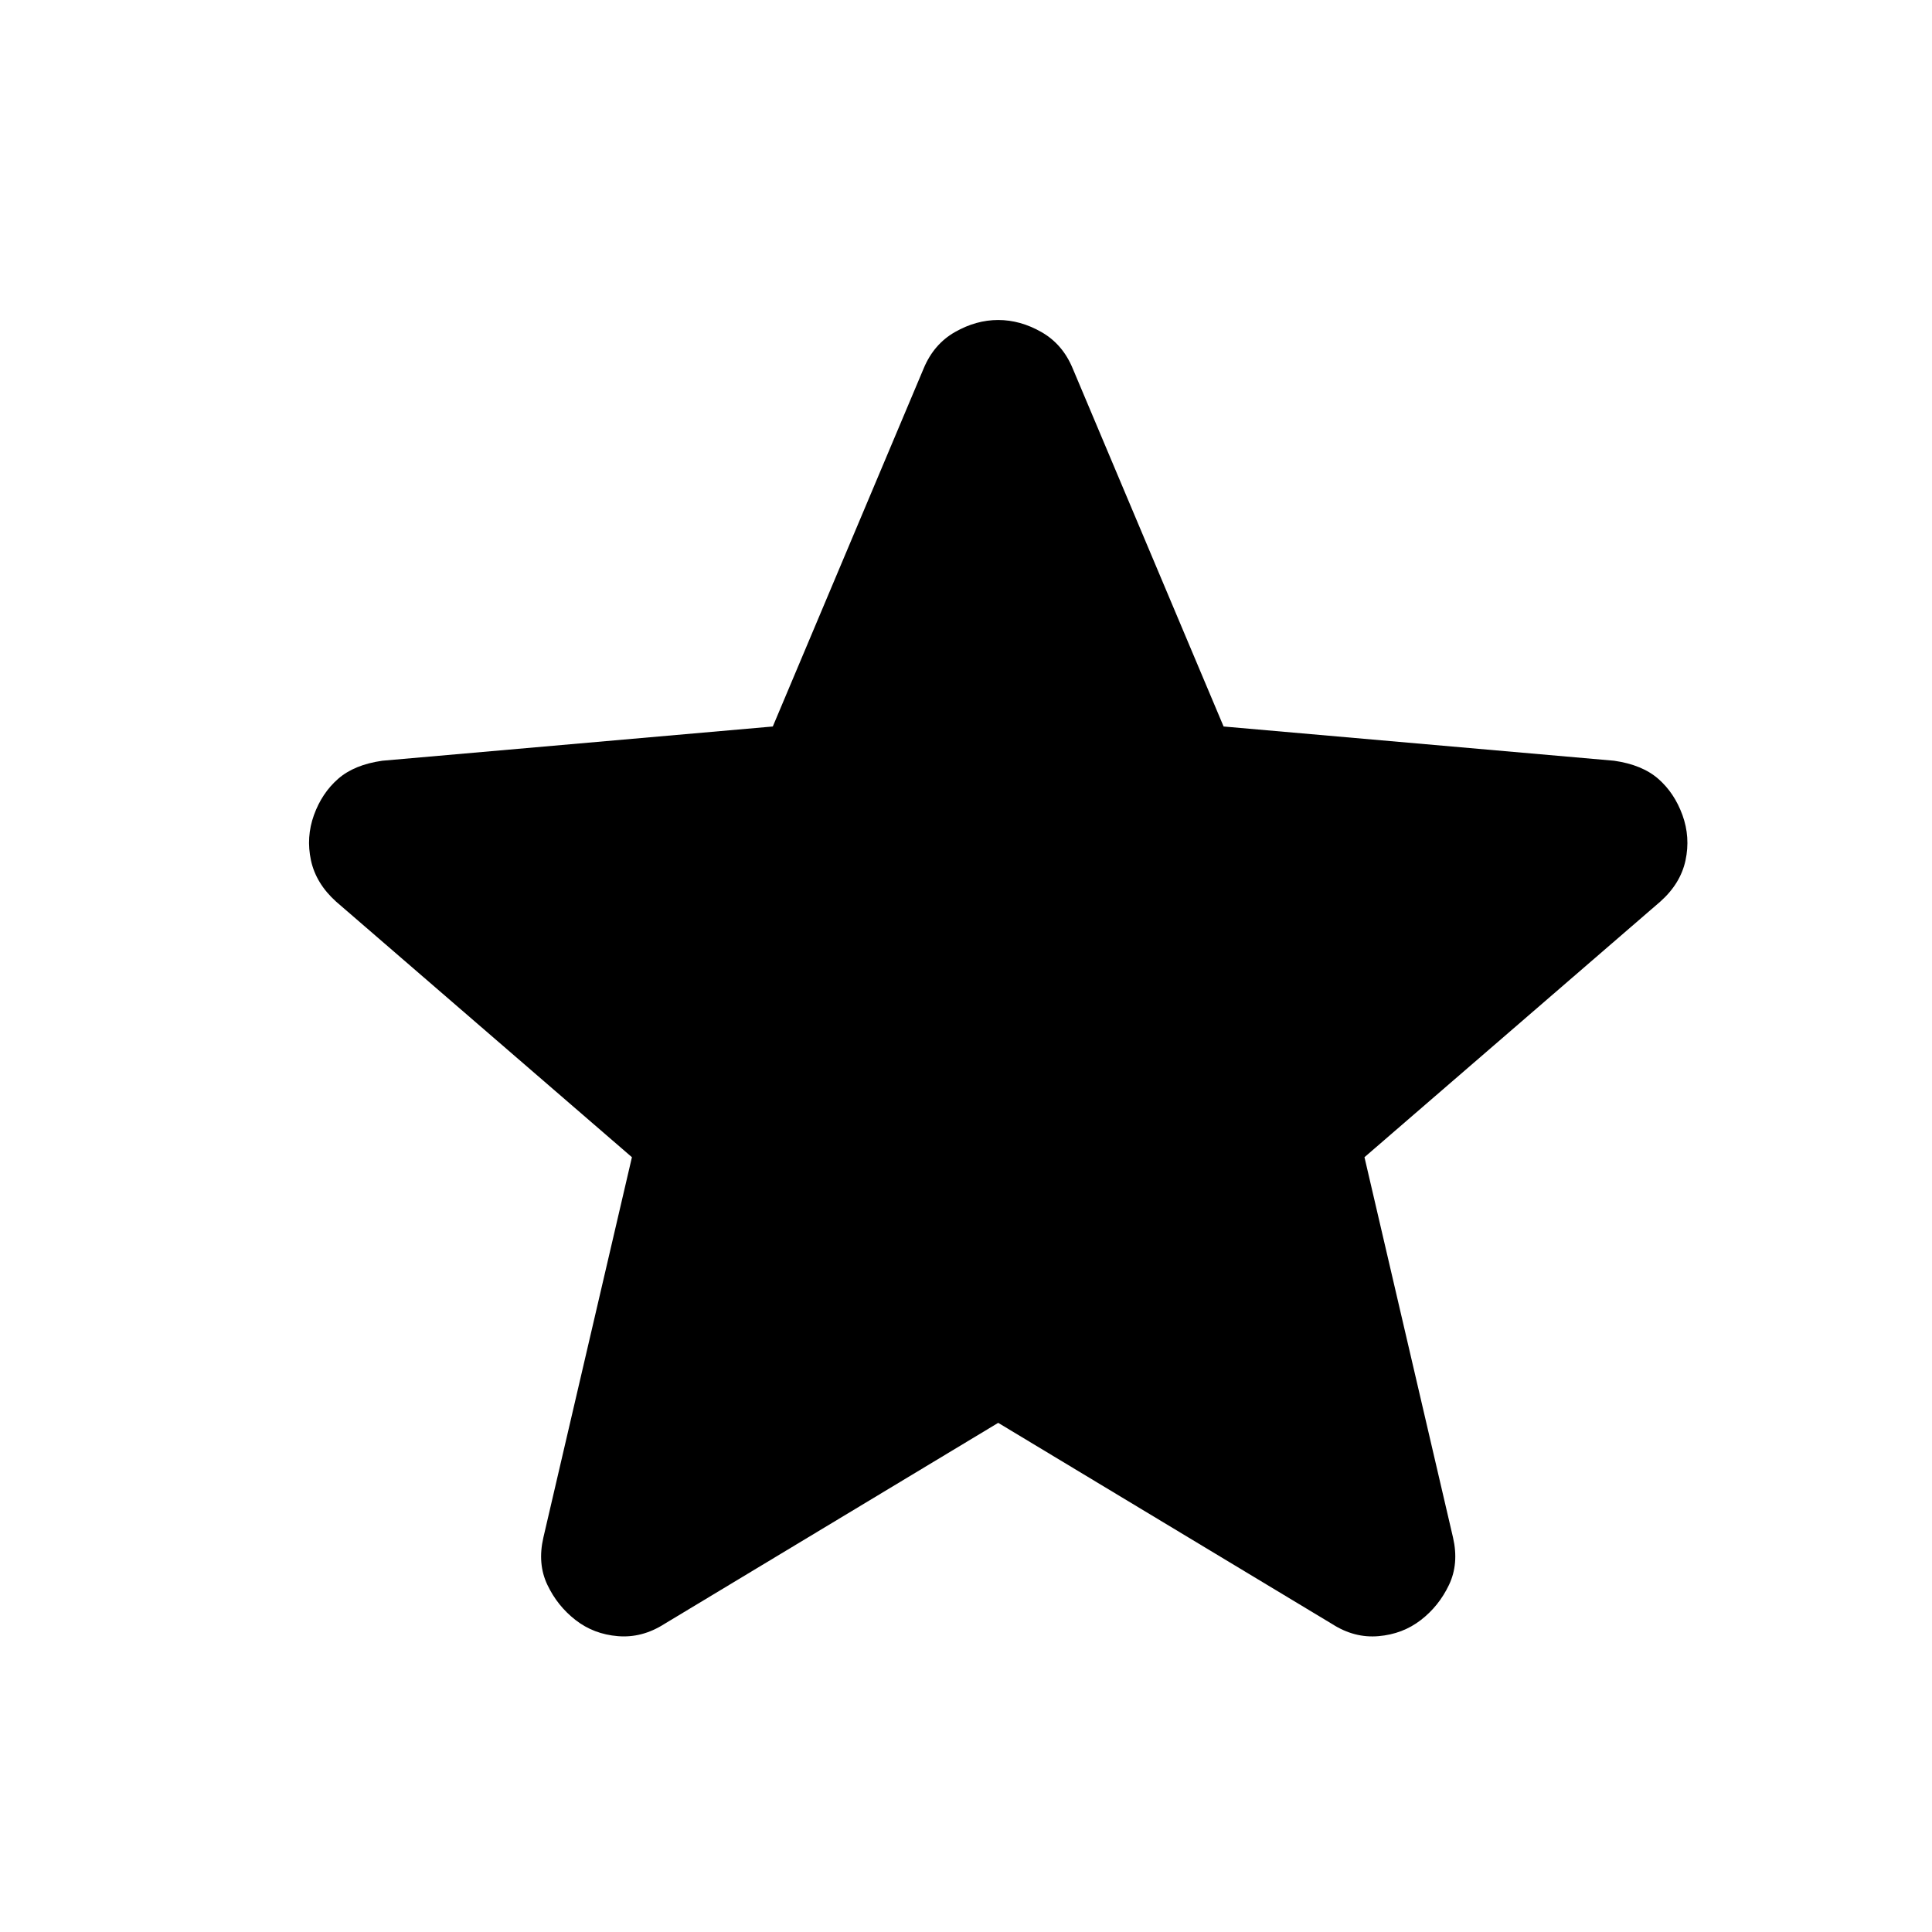 <svg width="60" height="60" viewBox="0 0 60 60" fill="none" xmlns="http://www.w3.org/2000/svg">
<g filter="url(#filter0_i_418_5060)">
<path d="M30 43.188L19.625 49.438C19.166 49.729 18.687 49.854 18.187 49.812C17.687 49.771 17.25 49.604 16.875 49.312C16.5 49.021 16.208 48.657 16 48.22C15.791 47.783 15.75 47.293 15.875 46.75L18.625 34.938L9.437 27C9.021 26.625 8.761 26.198 8.657 25.718C8.554 25.238 8.585 24.769 8.75 24.312C8.915 23.856 9.165 23.481 9.5 23.188C9.835 22.894 10.293 22.707 10.875 22.625L23 21.562L27.687 10.438C27.896 9.938 28.219 9.562 28.657 9.312C29.096 9.062 29.543 8.938 30 8.938C30.456 8.938 30.904 9.062 31.342 9.312C31.781 9.562 32.104 9.938 32.312 10.438L37 21.562L49.125 22.625C49.708 22.708 50.166 22.896 50.5 23.188C50.833 23.479 51.083 23.854 51.25 24.312C51.416 24.771 51.448 25.24 51.345 25.72C51.242 26.2 50.981 26.627 50.562 27L41.375 34.938L44.125 46.75C44.25 47.292 44.208 47.782 44 48.22C43.791 48.658 43.5 49.023 43.125 49.312C42.75 49.602 42.312 49.769 41.812 49.812C41.312 49.856 40.833 49.731 40.375 49.438L30 43.188Z" fill="black"/>
</g>
<defs>
<filter id="filter0_i_418_5060" x="8.598" y="8.938" width="43.807" height="41.883" filterUnits="userSpaceOnUse" color-interpolation-filters="sRGB">
<feFlood flood-opacity="0" result="BackgroundImageFix"/>
<feBlend mode="normal" in="SourceGraphic" in2="BackgroundImageFix" result="shape"/>
<feColorMatrix in="SourceAlpha" type="matrix" values="0 0 0 0 0 0 0 0 0 0 0 0 0 0 0 0 0 0 127 0" result="hardAlpha"/>
<feOffset dx="1" dy="1"/>
<feGaussianBlur stdDeviation="2"/>
<feComposite in2="hardAlpha" operator="arithmetic" k2="-1" k3="1"/>
<feColorMatrix type="matrix" values="0 0 0 0 0.851 0 0 0 0 0.851 0 0 0 0 0.851 0 0 0 1 0"/>
<feBlend mode="normal" in2="shape" result="effect1_innerShadow_418_5060"/>
</filter>
</defs>
</svg>
